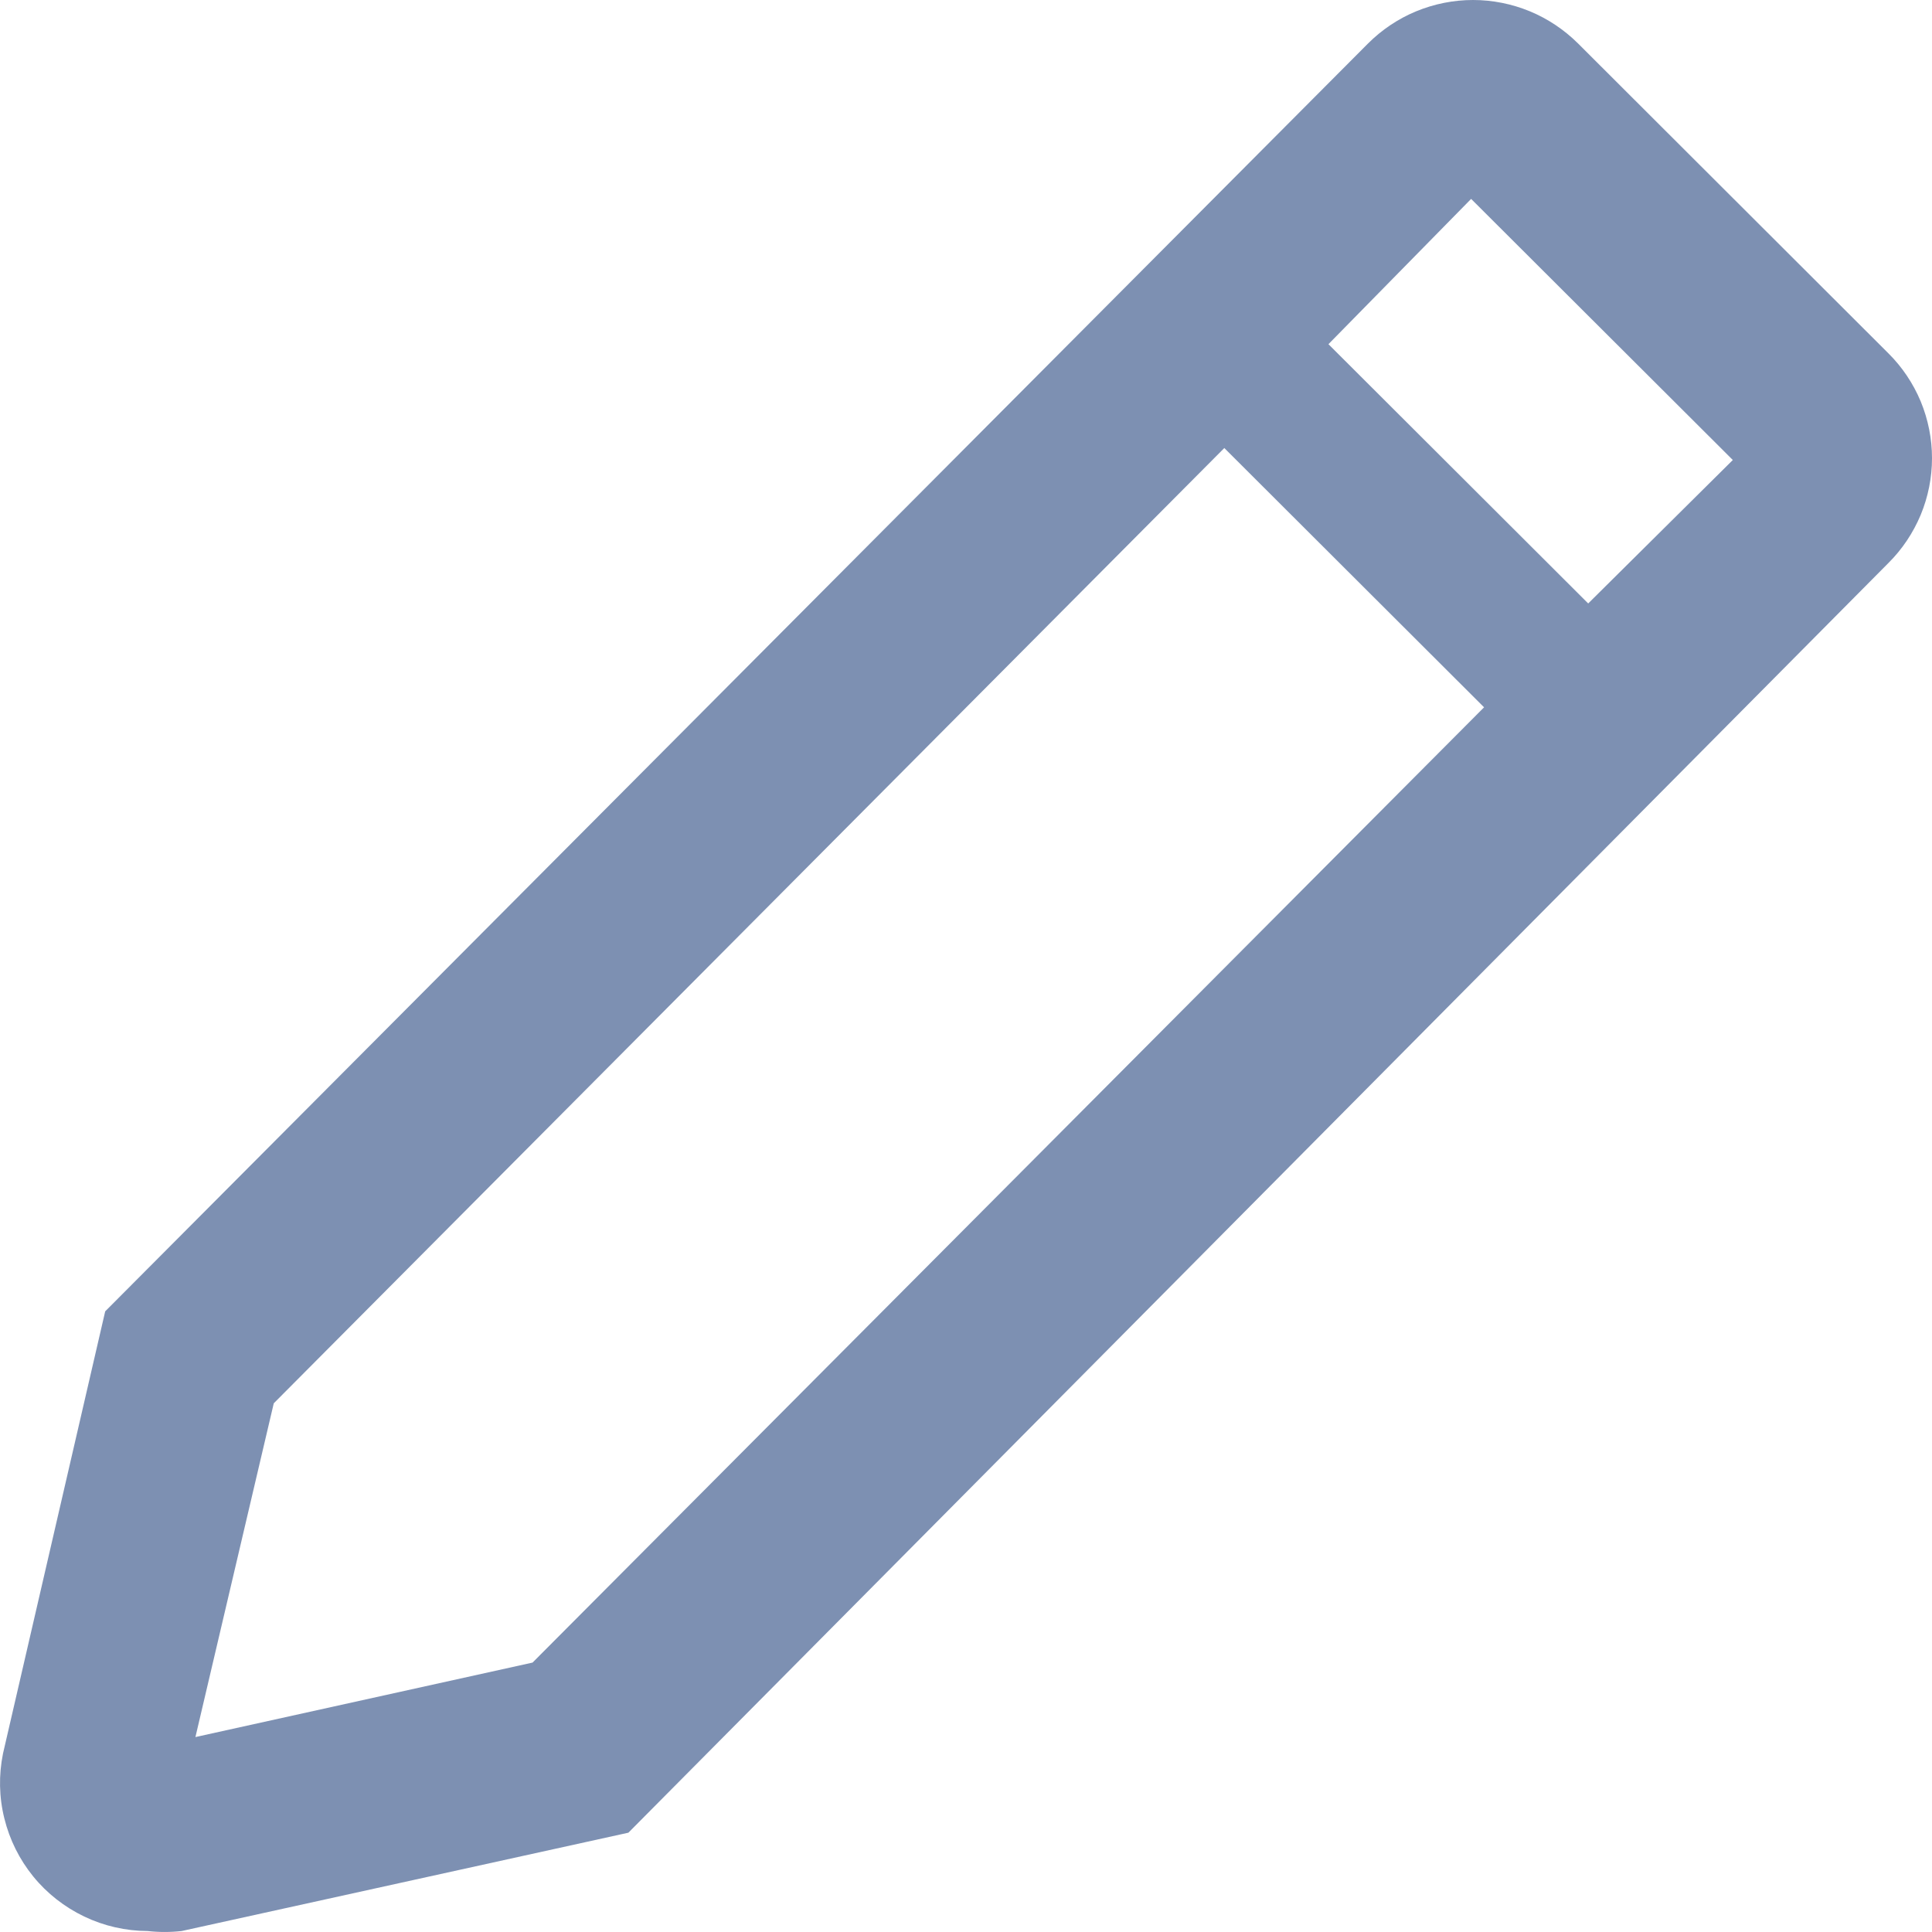 <svg width="20" height="20" viewBox="0 0 20 20" fill="none" xmlns="http://www.w3.org/2000/svg">
<path d="M19.549 3.658L16.336 0.45C16.193 0.308 16.023 0.194 15.837 0.117C15.65 0.04 15.45 0 15.249 0C15.047 0 14.847 0.04 14.66 0.117C14.474 0.194 14.304 0.308 14.162 0.45L1.089 13.575L0.031 18.153C-0.014 18.375 -0.01 18.604 0.045 18.824C0.099 19.044 0.201 19.249 0.344 19.425C0.487 19.601 0.668 19.742 0.872 19.84C1.077 19.938 1.301 19.989 1.528 19.99C1.645 20.003 1.763 20.003 1.88 19.99L6.505 18.972L19.549 5.828C19.692 5.686 19.805 5.516 19.883 5.33C19.96 5.144 20 4.944 20 4.743C20 4.541 19.96 4.342 19.883 4.155C19.805 3.969 19.692 3.8 19.549 3.658ZM5.513 17.211L2.023 17.982L2.834 14.527L12.674 4.638L15.363 7.322L5.513 17.211ZM16.441 6.247L13.752 3.563L15.229 2.059L17.938 4.762L16.441 6.247Z" fill="#7D90B2"/>
</svg>

